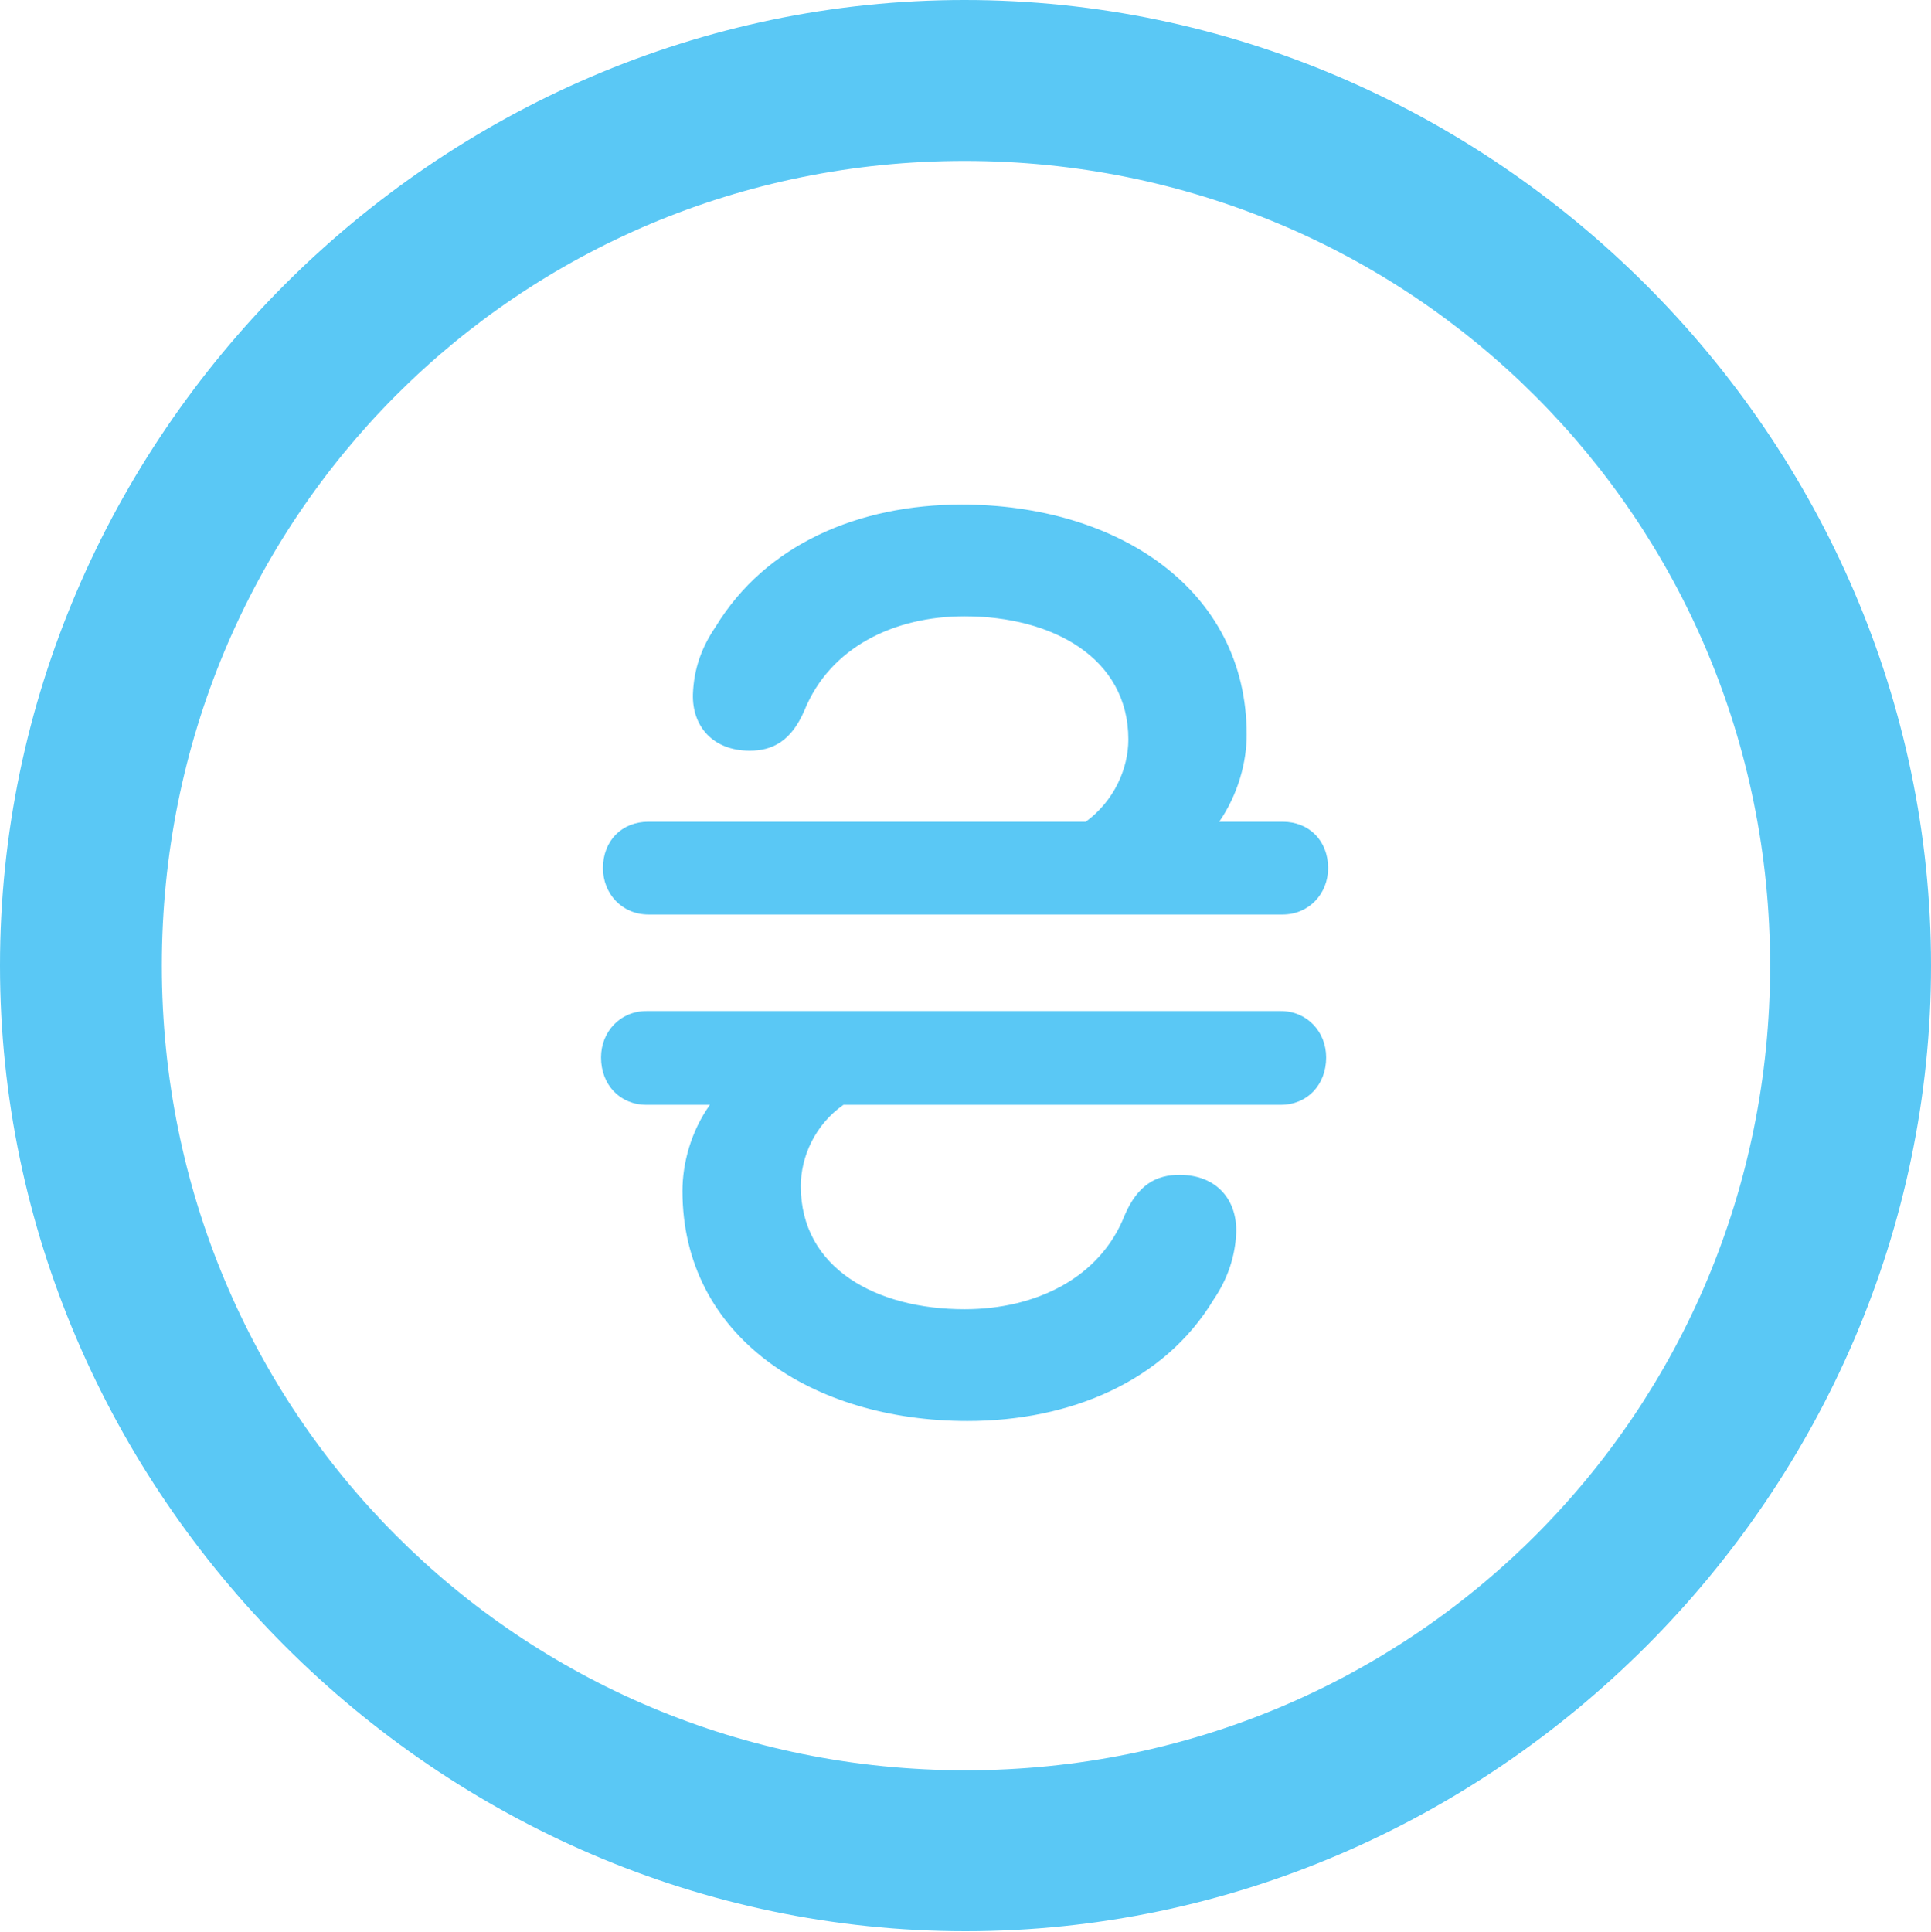 <?xml version="1.0" encoding="UTF-8"?>
<!--Generator: Apple Native CoreSVG 175.5-->
<!DOCTYPE svg
PUBLIC "-//W3C//DTD SVG 1.1//EN"
       "http://www.w3.org/Graphics/SVG/1.1/DTD/svg11.dtd">
<svg version="1.1" xmlns="http://www.w3.org/2000/svg" xmlns:xlink="http://www.w3.org/1999/xlink" width="24.902" height="24.915">
 <g>
  <rect height="24.915" opacity="0" width="24.902" x="0" y="0"/>
  <path d="M12.451 24.902C19.263 24.902 24.902 19.25 24.902 12.451C24.902 5.64 19.25 0 12.439 0C5.64 0 0 5.64 0 12.451C0 19.25 5.652 24.902 12.451 24.902ZM12.451 22.827C6.689 22.827 2.087 18.213 2.087 12.451C2.087 6.689 6.677 2.075 12.439 2.075C18.201 2.075 22.827 6.689 22.827 12.451C22.827 18.213 18.213 22.827 12.451 22.827ZM7.751 13.635C7.751 13.989 7.996 14.246 8.337 14.246L9.155 14.246C8.911 14.587 8.801 15.002 8.801 15.356C8.801 17.236 10.474 18.323 12.476 18.323C13.806 18.323 15.015 17.81 15.649 16.76C15.832 16.492 15.93 16.199 15.942 15.894C15.955 15.466 15.686 15.149 15.21 15.149C14.917 15.149 14.673 15.271 14.502 15.674C14.185 16.48 13.354 16.882 12.439 16.882C11.304 16.882 10.327 16.357 10.327 15.295C10.327 14.917 10.51 14.502 10.877 14.246L16.516 14.246C16.858 14.246 17.102 13.989 17.102 13.635C17.102 13.306 16.858 13.037 16.516 13.037L8.337 13.037C7.996 13.037 7.751 13.306 7.751 13.635ZM7.776 11.194C7.776 11.523 8.02 11.792 8.362 11.792L16.541 11.792C16.882 11.792 17.127 11.523 17.127 11.194C17.127 10.84 16.882 10.596 16.541 10.596L15.723 10.596C15.967 10.242 16.077 9.827 16.077 9.473C16.077 7.593 14.404 6.506 12.402 6.506C11.072 6.506 9.875 7.019 9.229 8.081C9.045 8.35 8.948 8.63 8.936 8.948C8.923 9.363 9.192 9.68 9.668 9.68C9.961 9.68 10.205 9.558 10.376 9.155C10.706 8.35 11.523 7.947 12.439 7.947C13.574 7.947 14.551 8.484 14.551 9.534C14.551 9.912 14.368 10.327 14.002 10.596L8.362 10.596C8.02 10.596 7.776 10.84 7.776 11.194Z" fill="#5ac8f5"/>
 </g>
</svg>
